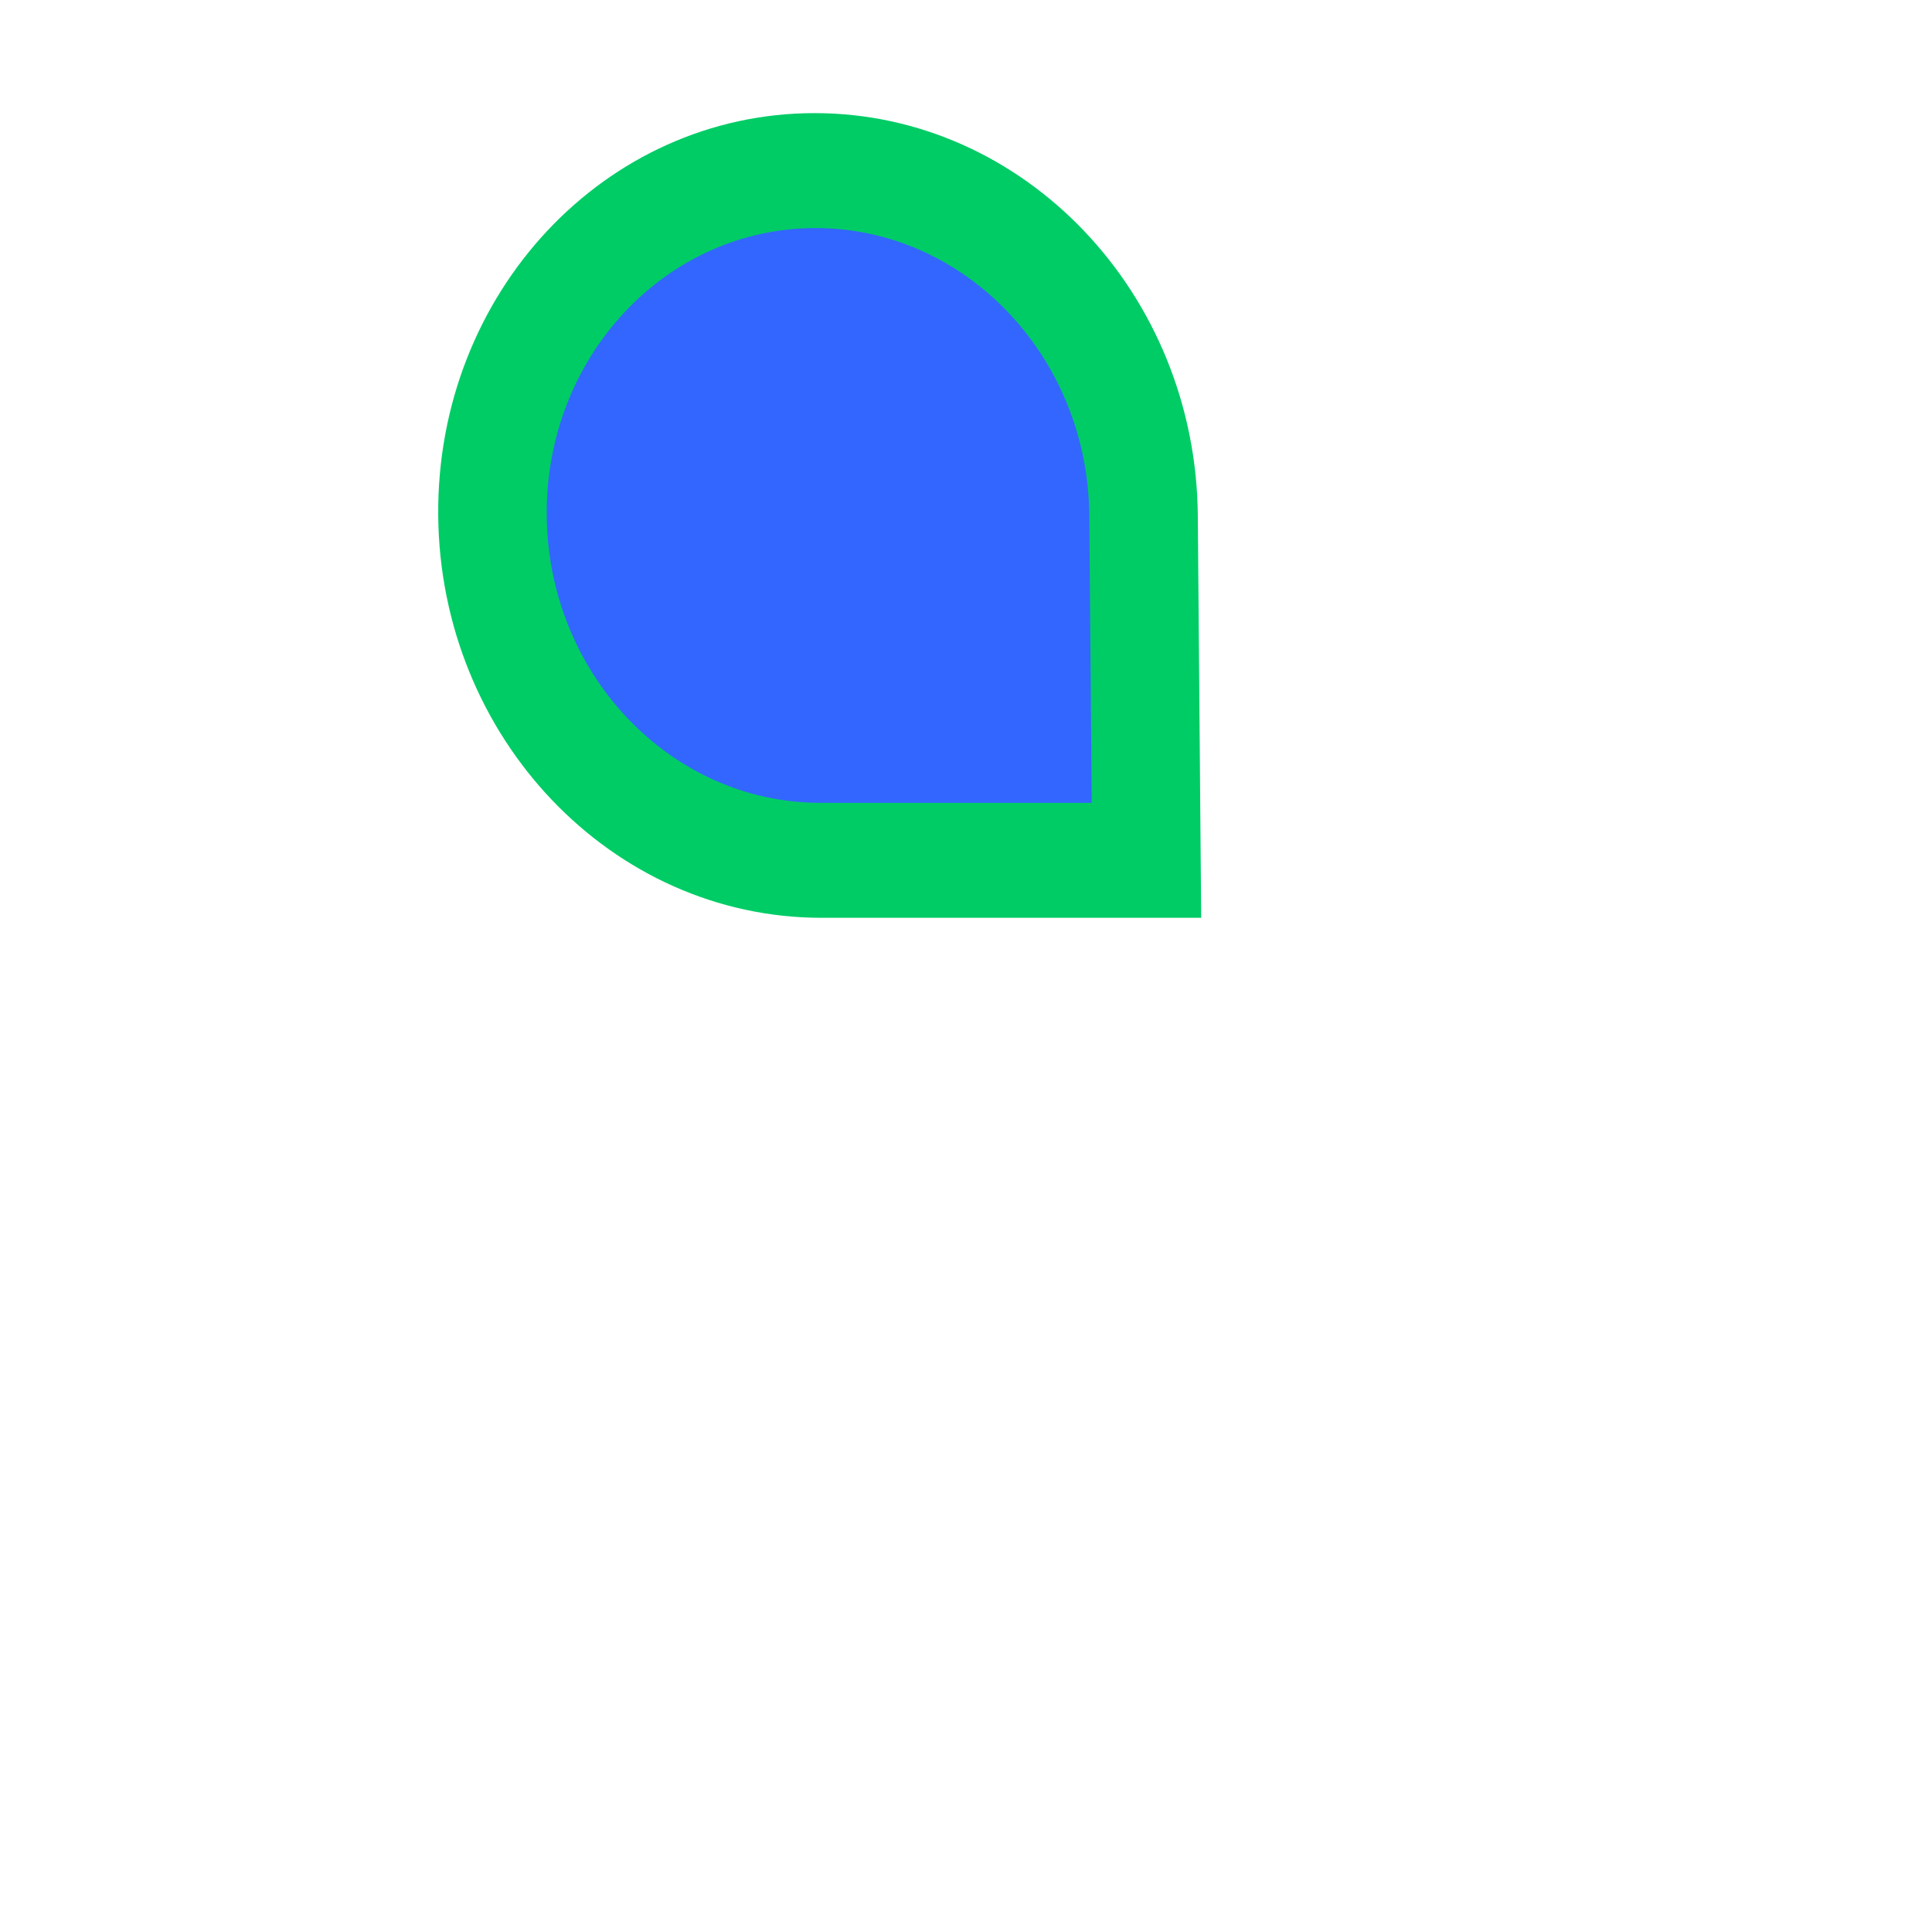 ﻿<?xml version="1.0" encoding="utf-8"?>
<!-- Generator: Adobe Illustrator 21.0.0, SVG Export Plug-In . SVG Version: 6.00 Build 0)  -->
<svg version="1.1" id="图层_1" xmlns="http://www.w3.org/2000/svg" xmlns:xlink="http://www.w3.org/1999/xlink" x="0px" y="0px" viewBox="0 0 300 300" style="margin-left:800px;enable-background:new 0 0 300 300;" xml:space="preserve">
	
	<path class="st0" d="M150,0L150,0C67.2,0,0,67.2,0,150v0v150c82.8,0,92.6,0,150,0h0c82.8,0,150-67.2,150-150v0&#xD;
	C300,67.2,232.8,0,150,0z" transform="matrix(-0.337,0,0.003,0.357,177.12,26.49)" fill="#3366FF" stroke="#00CC66" stroke-width="50" xmlns="http://www.w3.org/2000/svg" />
</svg>
